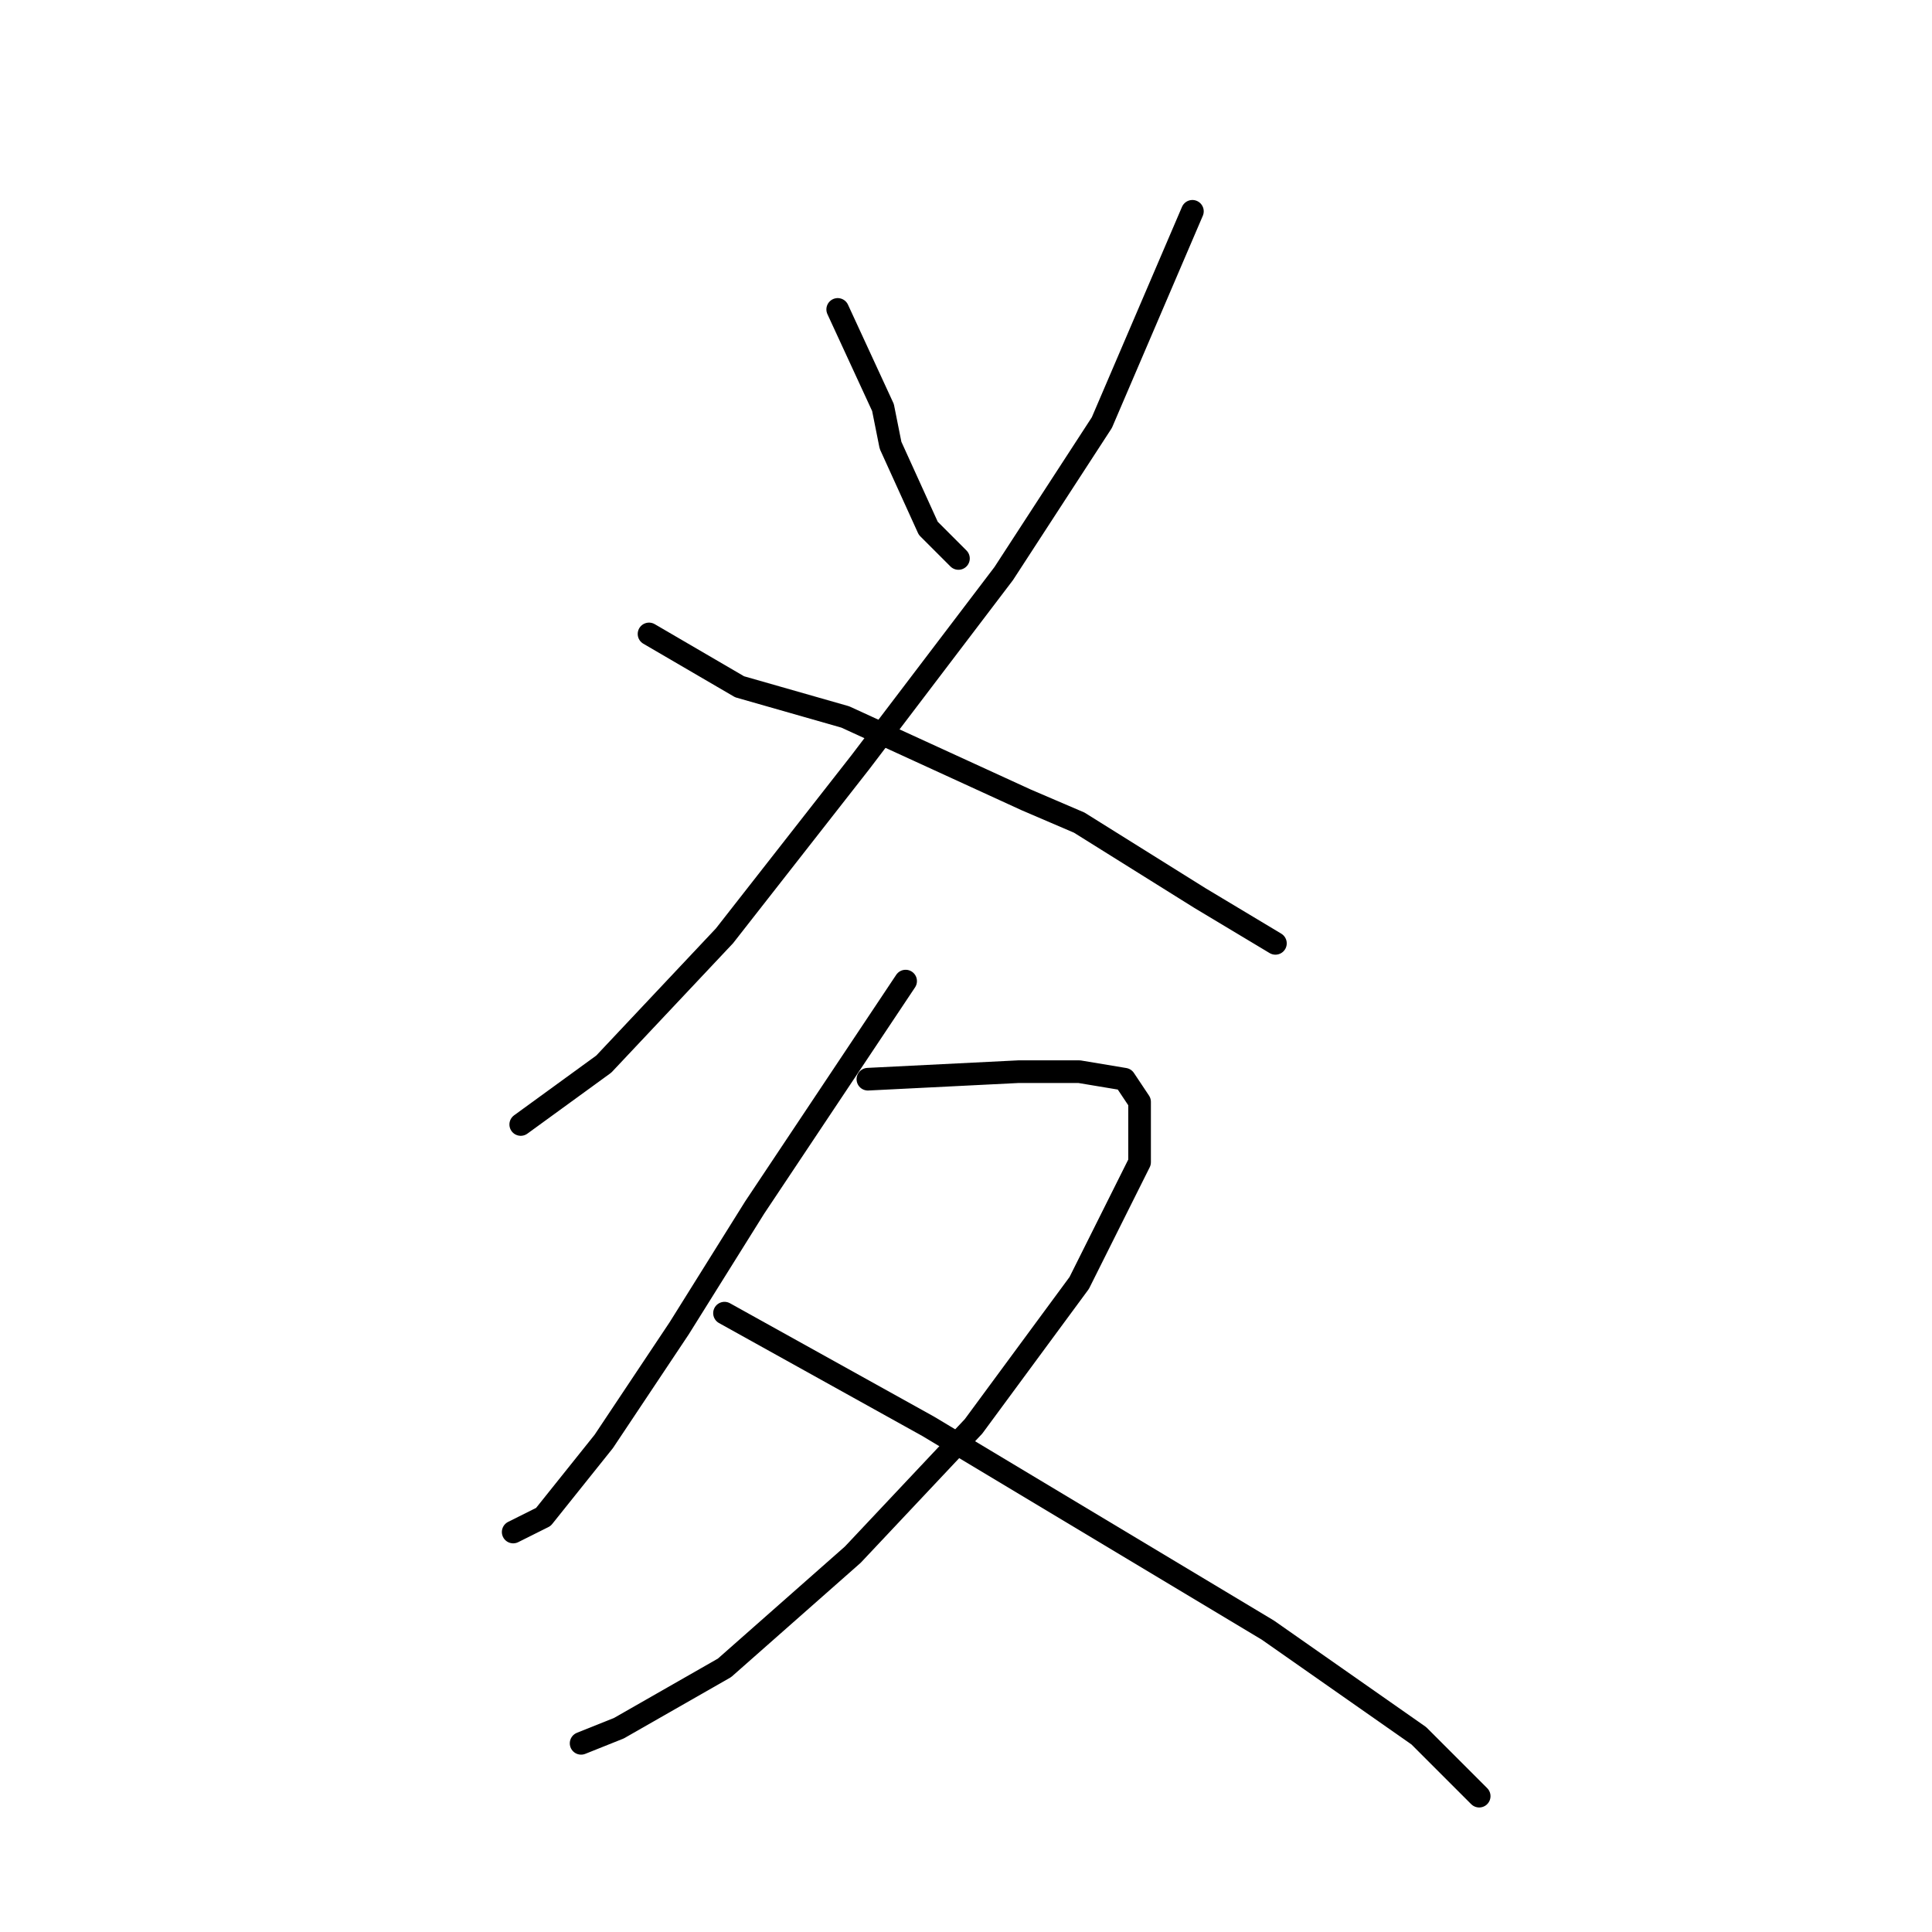 <?xml version="1.0" standalone="no"?>
    <svg width="256" height="256" xmlns="http://www.w3.org/2000/svg" version="1.1">
    <polyline stroke="black" stroke-width="3" stroke-linecap="round" fill="transparent" stroke-linejoin="round" points="111 41 117 54 118 59 123 70 127 74 127 74 " />
        <polyline stroke="black" stroke-width="3" stroke-linecap="round" fill="transparent" stroke-linejoin="round" points="158 28 146 56 133 76 114 101 96 124 80 141 69 149 69 149 " />
        <polyline stroke="black" stroke-width="3" stroke-linecap="round" fill="transparent" stroke-linejoin="round" points="86 84 98 91 105 93 112 95 136 106 143 109 159 119 169 125 169 125 " />
        <polyline stroke="black" stroke-width="3" stroke-linecap="round" fill="transparent" stroke-linejoin="round" points="120 130 100 160 90 176 80 191 72 201 68 203 68 203 " />
        <polyline stroke="black" stroke-width="3" stroke-linecap="round" fill="transparent" stroke-linejoin="round" points="115 143 135 142 143 142 149 143 151 146 151 154 143 170 129 189 113 206 96 221 82 229 77 231 77 231 " />
        <polyline stroke="black" stroke-width="3" stroke-linecap="round" fill="transparent" stroke-linejoin="round" points="96 174 123 189 143 201 168 216 188 230 196 238 196 238 " />
        </svg>